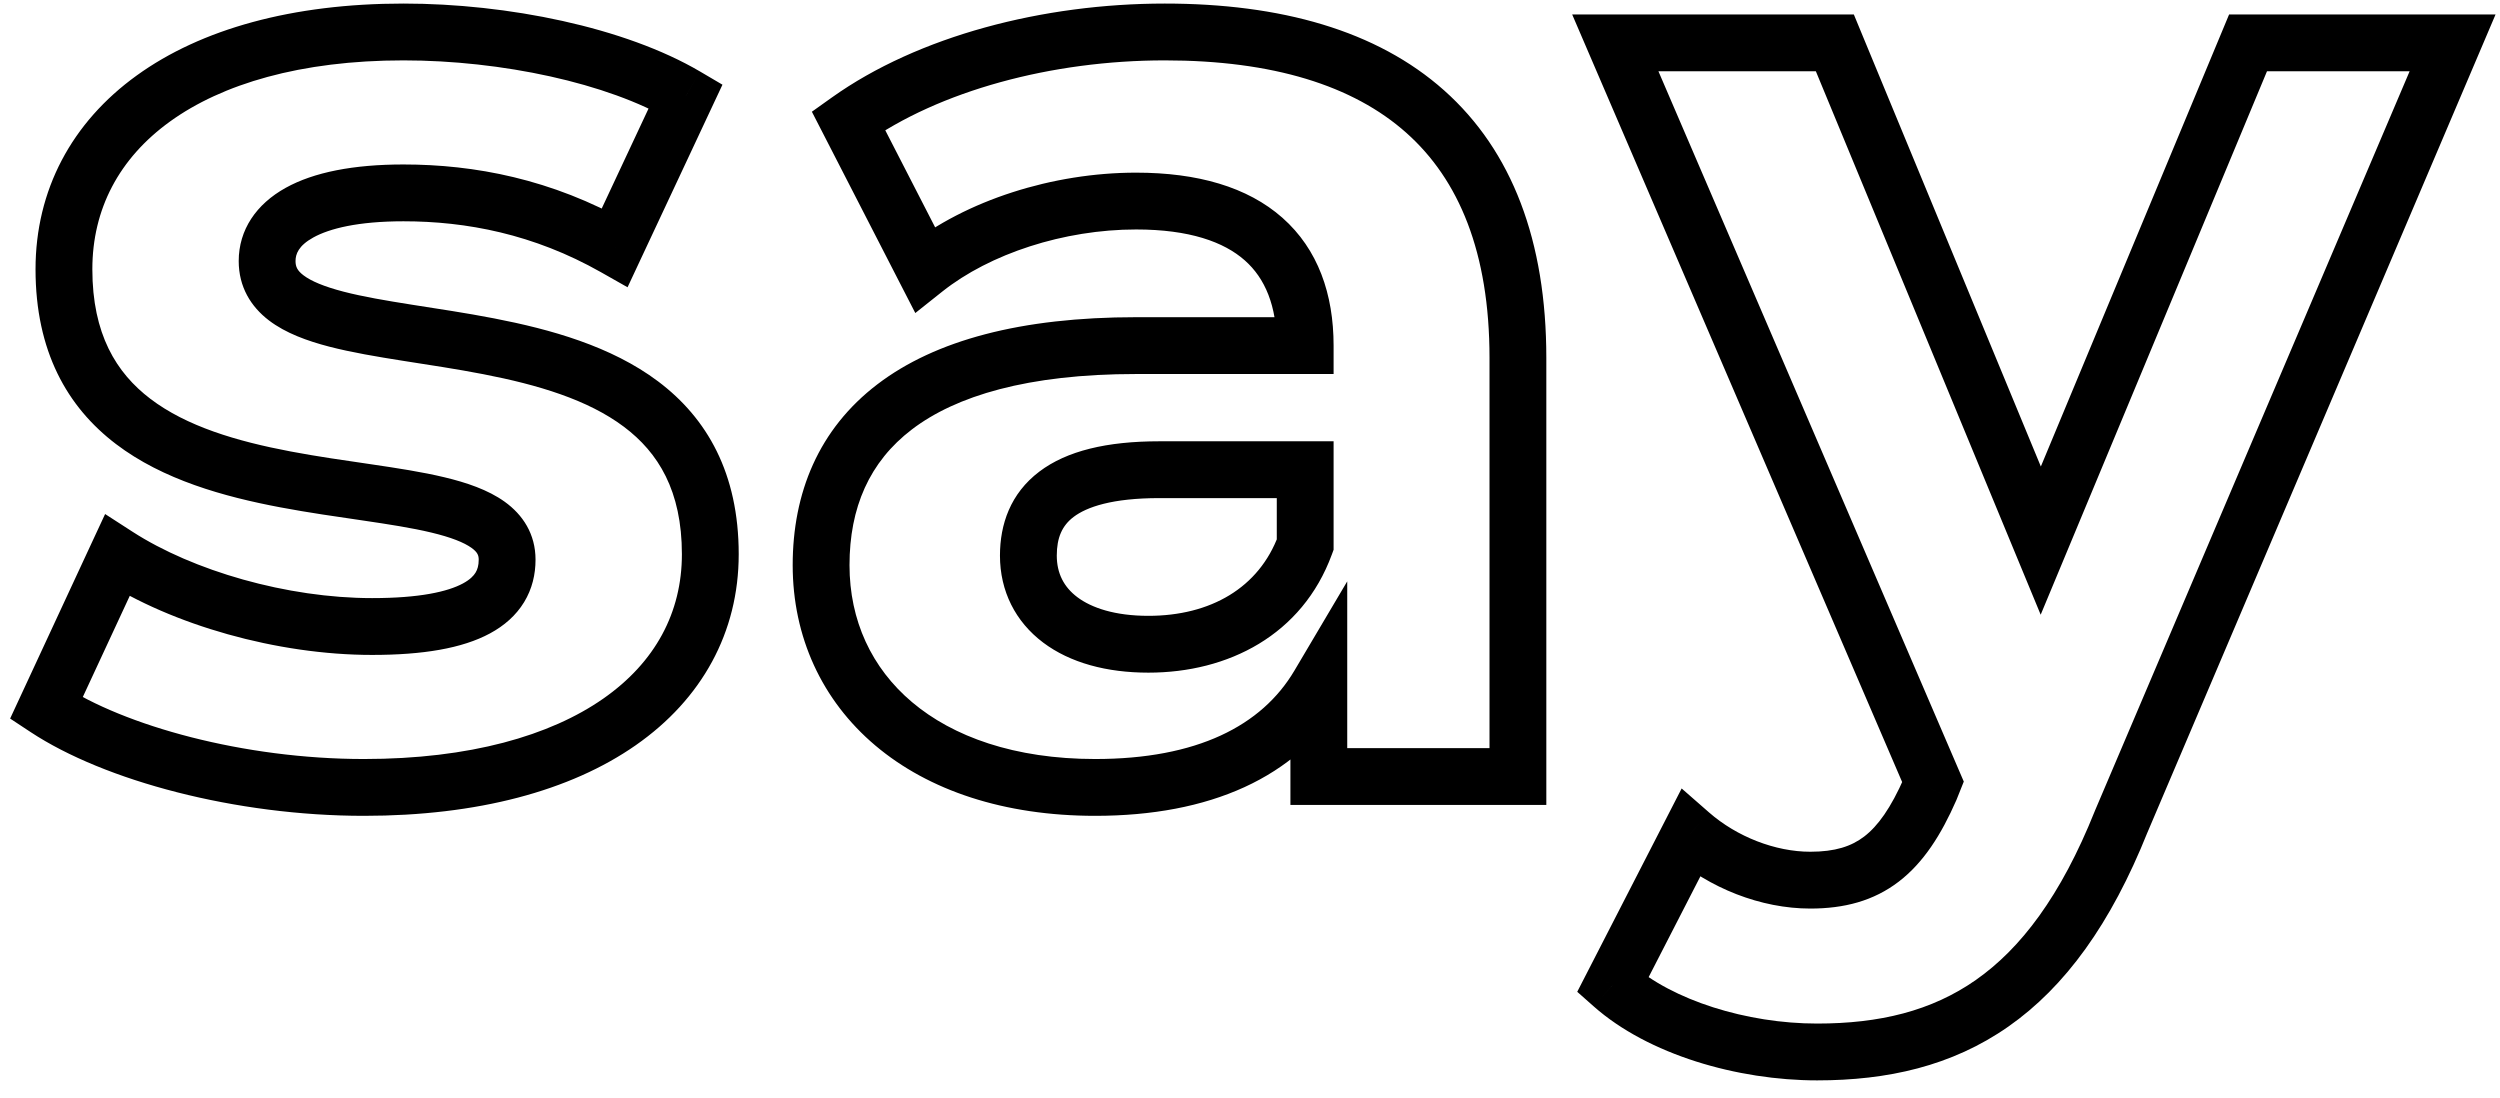 <svg width="132" height="58" viewBox="0 0 132 58" fill="none" xmlns="http://www.w3.org/2000/svg">
<path d="M32.464 13.064L31.725 14.369L33.135 15.168L33.822 13.7L32.464 13.064ZM36.208 5.072L37.566 5.708L38.146 4.472L36.968 3.779L36.208 5.072ZM6.184 29.336L6.998 28.076L5.55 27.141L4.823 28.704L6.184 29.336ZM2.44 37.4L1.079 36.768L0.535 37.94L1.614 38.652L2.44 37.4ZM19.216 43.076C25.21 43.076 30.114 41.757 33.565 39.35C37.06 36.913 39.004 33.39 39.004 29.264H36.004C36.004 32.338 34.6 34.971 31.849 36.89C29.054 38.839 24.814 40.076 19.216 40.076V43.076ZM39.004 29.264C39.004 24.988 37.329 22.078 34.749 20.138C32.268 18.273 29.056 17.387 26.09 16.811C24.593 16.521 23.093 16.3 21.742 16.087C20.367 15.87 19.154 15.663 18.137 15.399C17.098 15.129 16.418 14.837 16.02 14.533C15.694 14.284 15.604 14.076 15.604 13.784H12.604C12.604 15.148 13.245 16.189 14.199 16.917C15.08 17.59 16.229 18.003 17.384 18.303C18.56 18.608 19.907 18.834 21.274 19.05C22.665 19.269 24.09 19.48 25.518 19.757C28.402 20.316 31.04 21.103 32.946 22.536C34.754 23.895 36.004 25.908 36.004 29.264H39.004ZM15.604 13.784C15.604 13.421 15.754 12.976 16.541 12.54C17.395 12.067 18.905 11.684 21.304 11.684V8.684C18.663 8.684 16.573 9.093 15.087 9.916C13.534 10.776 12.604 12.131 12.604 13.784H15.604ZM21.304 11.684C24.62 11.684 28.172 12.358 31.725 14.369L33.203 11.759C29.124 9.45 25.044 8.684 21.304 8.684V11.684ZM33.822 13.7L37.566 5.708L34.85 4.436L31.106 12.428L33.822 13.7ZM36.968 3.779C32.988 1.438 26.791 0.188 21.304 0.188V3.188C26.473 3.188 32.084 4.386 35.447 6.365L36.968 3.779ZM21.304 0.188C15.443 0.188 10.622 1.529 7.223 3.982C3.783 6.463 1.876 10.038 1.876 14.216H4.876C4.876 11.05 6.281 8.361 8.979 6.414C11.718 4.439 15.861 3.188 21.304 3.188V0.188ZM1.876 14.216C1.876 18.537 3.543 21.483 6.124 23.446C8.608 25.335 11.824 26.224 14.797 26.787C16.297 27.071 17.797 27.281 19.154 27.481C20.532 27.684 21.748 27.873 22.77 28.118C23.816 28.369 24.498 28.642 24.896 28.927C25.217 29.158 25.276 29.327 25.276 29.552H28.276C28.276 28.193 27.604 27.179 26.645 26.49C25.763 25.857 24.617 25.476 23.469 25.201C22.298 24.92 20.954 24.714 19.59 24.513C18.204 24.309 16.78 24.109 15.355 23.839C12.478 23.295 9.844 22.506 7.94 21.058C6.134 19.684 4.876 17.635 4.876 14.216H1.876ZM25.276 29.552C25.276 29.86 25.209 30.071 25.11 30.234C25.01 30.399 24.821 30.602 24.444 30.806C23.64 31.24 22.16 31.58 19.648 31.58V34.58C22.32 34.58 24.404 34.236 25.868 33.446C26.625 33.038 27.246 32.494 27.672 31.795C28.1 31.094 28.276 30.324 28.276 29.552H25.276ZM19.648 31.58C15.157 31.58 10.189 30.137 6.998 28.076L5.37 30.596C9.091 32.999 14.635 34.58 19.648 34.58V31.58ZM4.823 28.704L1.079 36.768L3.801 38.032L7.545 29.968L4.823 28.704ZM1.614 38.652C5.526 41.234 12.463 43.076 19.216 43.076V40.076C12.865 40.076 6.554 38.318 3.266 36.148L1.614 38.652ZM44.794 6.368L43.924 5.146L42.867 5.899L43.46 7.053L44.794 6.368ZM48.826 14.216L47.492 14.902L48.328 16.528L49.759 15.39L48.826 14.216ZM68.914 18.248V19.748H70.414V18.248H68.914ZM69.634 36.176H71.134V30.696L68.343 35.412L69.634 36.176ZM69.634 41H68.134V42.5H69.634V41ZM80.146 41V42.5H81.646V41H80.146ZM68.914 24.8H70.414V23.3H68.914V24.8ZM68.914 28.76L70.322 29.277L70.414 29.027V28.76H68.914ZM61.498 0.188C55.084 0.188 48.49 1.895 43.924 5.146L45.664 7.59C49.593 4.793 55.528 3.188 61.498 3.188V0.188ZM43.46 7.053L47.492 14.902L50.16 13.53L46.128 5.683L43.46 7.053ZM49.759 15.39C52.264 13.4 56.169 12.116 59.986 12.116V9.116C55.595 9.116 51.004 10.568 47.893 13.042L49.759 15.39ZM59.986 12.116C62.804 12.116 64.622 12.772 65.724 13.747C66.795 14.693 67.414 16.14 67.414 18.248H70.414C70.414 15.532 69.593 13.163 67.712 11.499C65.862 9.864 63.216 9.116 59.986 9.116V12.116ZM68.914 16.748H59.986V19.748H68.914V16.748ZM59.986 16.748C53.916 16.748 49.381 17.964 46.333 20.286C43.219 22.658 41.854 26.033 41.854 29.84H44.854C44.854 26.807 45.901 24.386 48.151 22.672C50.467 20.908 54.248 19.748 59.986 19.748V16.748ZM41.854 29.84C41.854 33.618 43.39 36.976 46.22 39.365C49.033 41.739 53.019 43.076 57.826 43.076V40.076C53.561 40.076 50.311 38.893 48.156 37.073C46.018 35.268 44.854 32.758 44.854 29.84H41.854ZM57.826 43.076C63.827 43.076 68.472 41.085 70.925 36.94L68.343 35.412C66.62 38.323 63.201 40.076 57.826 40.076V43.076ZM68.134 36.176V41H71.134V36.176H68.134ZM69.634 42.5H80.146V39.5H69.634V42.5ZM81.646 41V18.896H78.646V41H81.646ZM81.646 18.896C81.646 12.733 79.841 7.968 76.247 4.77C72.685 1.601 67.607 0.188 61.498 0.188V3.188C67.197 3.188 71.443 4.511 74.253 7.012C77.031 9.484 78.646 13.323 78.646 18.896H81.646ZM60.634 32.516C58.87 32.516 57.636 32.097 56.883 31.53C56.171 30.995 55.798 30.269 55.798 29.336H52.798C52.798 31.211 53.613 32.825 55.079 33.928C56.504 34.999 58.438 35.516 60.634 35.516V32.516ZM55.798 29.336C55.798 28.388 56.08 27.752 56.688 27.292C57.38 26.769 58.721 26.3 61.21 26.3V23.3C58.443 23.3 56.328 23.803 54.878 24.9C53.344 26.06 52.798 27.692 52.798 29.336H55.798ZM61.21 26.3H68.914V23.3H61.21V26.3ZM67.414 24.8V28.76H70.414V24.8H67.414ZM67.506 28.243C66.478 31.04 63.913 32.516 60.634 32.516V35.516C64.843 35.516 68.757 33.536 70.322 29.277L67.506 28.243ZM118.696 2.264V0.764H117.696L117.312 1.687L118.696 2.264ZM107.752 28.544L106.366 29.117L107.748 32.457L109.137 29.121L107.752 28.544ZM96.88 2.264L98.266 1.691L97.883 0.764H96.88V2.264ZM85.288 2.264V0.764H83.011L83.91 2.856L85.288 2.264ZM102.064 41.288L103.457 41.845L103.688 41.267L103.442 40.696L102.064 41.288ZM101.92 41.648L103.295 42.249L103.304 42.227L103.313 42.205L101.92 41.648ZM89.248 44.024L90.236 42.895L88.791 41.631L87.914 43.339L89.248 44.024ZM85.144 52.016L83.81 51.331L83.278 52.367L84.15 53.139L85.144 52.016ZM112 43.376L110.62 42.789L110.614 42.804L110.608 42.819L112 43.376ZM129.496 2.264L130.877 2.851L131.765 0.764H129.496V2.264ZM117.312 1.687L106.368 27.967L109.137 29.121L120.081 2.841L117.312 1.687ZM109.138 27.971L98.266 1.691L95.494 2.837L106.366 29.117L109.138 27.971ZM96.88 0.764H85.288V3.764H96.88V0.764ZM83.91 2.856L100.686 41.88L103.442 40.696L86.666 1.672L83.91 2.856ZM100.672 40.731L100.528 41.091L103.313 42.205L103.457 41.845L100.672 40.731ZM100.546 41.047C99.835 42.672 99.152 43.614 98.433 44.166C97.753 44.688 96.896 44.972 95.584 44.972V47.972C97.369 47.972 98.924 47.572 100.26 46.546C101.557 45.55 102.494 44.08 103.295 42.249L100.546 41.047ZM95.584 44.972C93.739 44.972 91.709 44.184 90.236 42.895L88.261 45.153C90.244 46.888 92.966 47.972 95.584 47.972V44.972ZM87.914 43.339L83.81 51.331L86.479 52.701L90.583 44.709L87.914 43.339ZM84.15 53.139C87.024 55.684 91.741 57.044 95.944 57.044V54.044C92.228 54.044 88.305 52.812 86.139 50.893L84.15 53.139ZM95.944 57.044C99.642 57.044 103.05 56.298 106.048 54.199C109.034 52.108 111.452 48.786 113.393 43.933L110.608 42.819C108.805 47.326 106.687 50.089 104.327 51.741C101.979 53.386 99.231 54.044 95.944 54.044V57.044ZM113.381 43.963L130.877 2.851L128.116 1.677L110.62 42.789L113.381 43.963ZM129.496 0.764H118.696V3.764H129.496V0.764Z" fill="black"/>
</svg>

